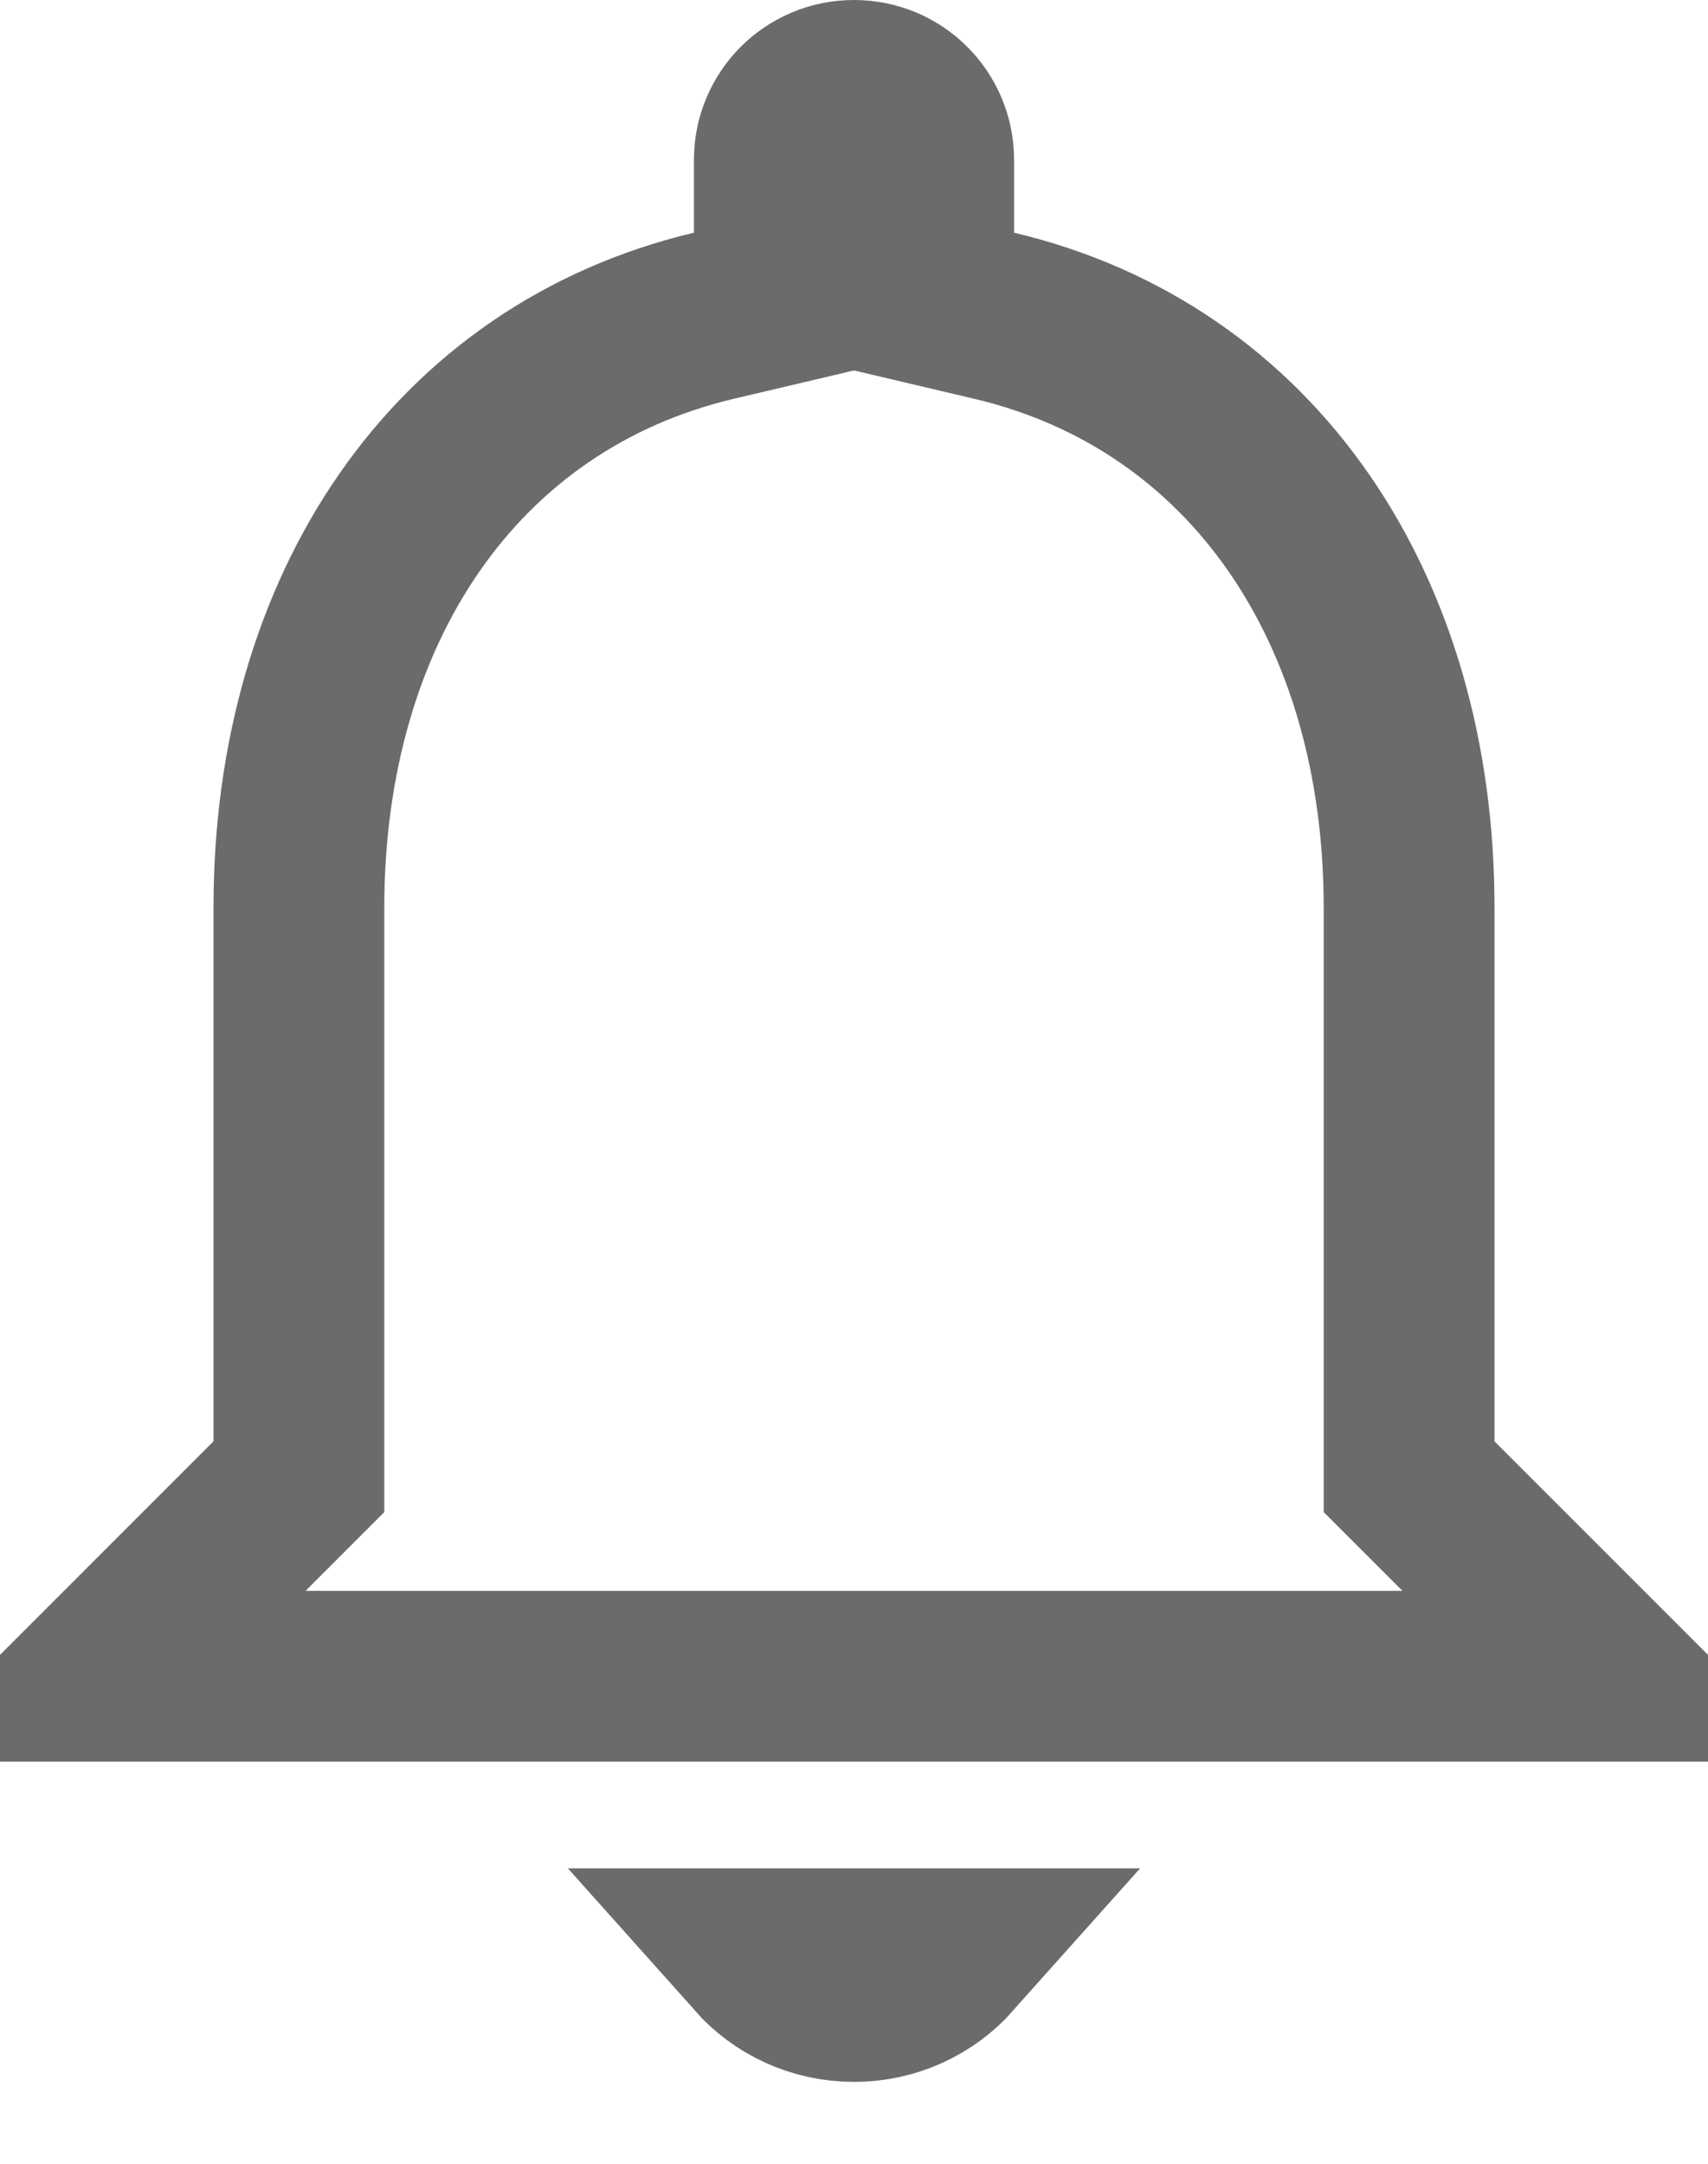 <svg width="15" height="19" viewBox="0 0 15 19" fill="none" xmlns="http://www.w3.org/2000/svg">
<path d="M6.661 17.156H8.339C8.133 17.387 7.833 17.531 7.5 17.531C7.166 17.531 6.867 17.387 6.661 17.156Z" stroke="#6B6B6B" stroke-width="1.5"/>
<path d="M12.375 12.656V12.967L12.595 13.187L14.127 14.719H0.873L2.405 13.187L2.625 12.967V12.656V7.969C2.625 5.348 3.996 3.313 6.267 2.773L6.844 2.637V2.044V1.406C6.844 1.042 7.136 0.75 7.5 0.75C7.864 0.75 8.156 1.042 8.156 1.406V2.044V2.637L8.733 2.773C11.004 3.312 12.375 5.348 12.375 7.969V12.656Z" stroke="#6B6B6B" stroke-width="1.5"/>
</svg>
